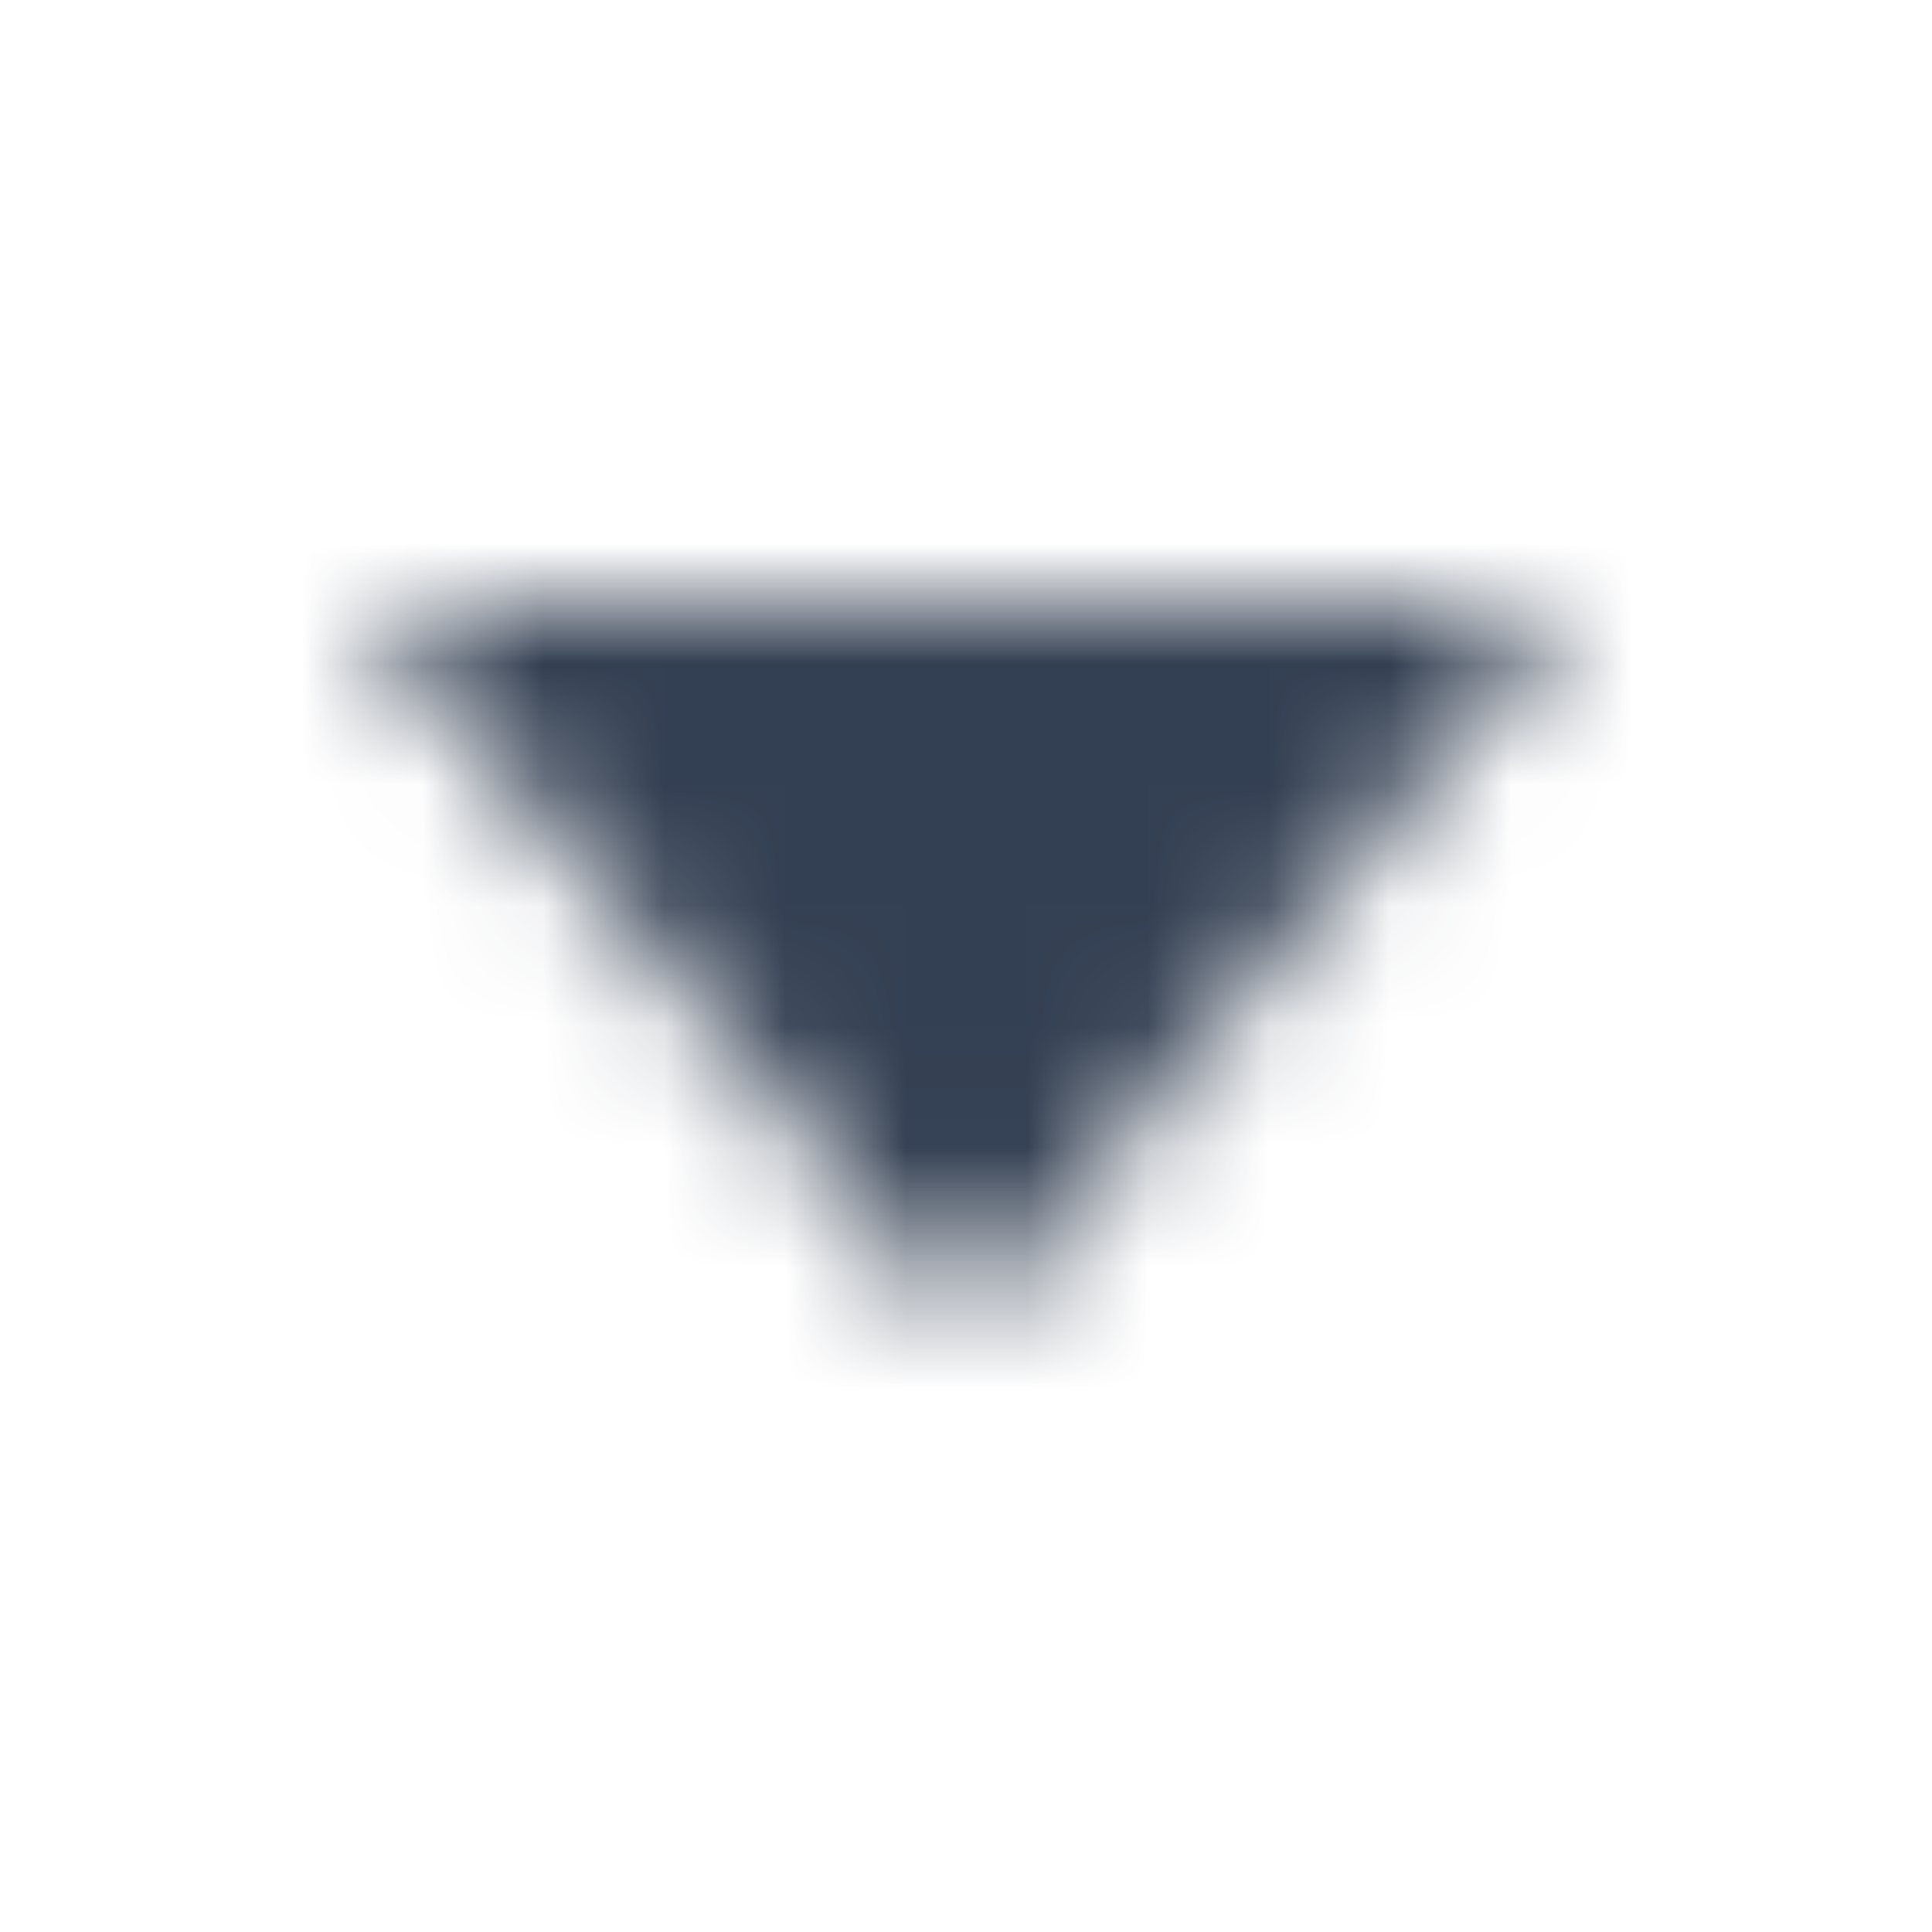<?xml version="1.0" encoding="utf-8"?>
<!-- Generator: Adobe Illustrator 22.0.1, SVG Export Plug-In . SVG Version: 6.00 Build 0)  -->
<svg version="1.1" id="Layer_1" xmlns="http://www.w3.org/2000/svg" xmlns:xlink="http://www.w3.org/1999/xlink" x="0px" y="0px"
	 viewBox="0 0 16 16" style="enable-background:new 0 0 16 16;" xml:space="preserve">
<style type="text/css">
	.st0{filter:url(#Adobe_OpacityMaskFilter);}
	.st1{fill:#FFFFFF;}
	.st2{mask:url(#mask-2_1_);}
	.st3{fill:#333F52;}
</style>
<title>Icon/Arrow Down</title>
<desc>Created with Sketch.</desc>
<g id="Symbols">
	<g id="Icon_x2F_Arrow-Down">
		<g id="Down-Arrow" transform="translate(8, 8) scale(-1, 1) rotate(-90) translate(-8, -8) ">
		</g>
		<defs>
			<filter id="Adobe_OpacityMaskFilter" filterUnits="userSpaceOnUse" x="0" y="0" width="16" height="16">
				<feColorMatrix  type="matrix" values="1 0 0 0 0  0 1 0 0 0  0 0 1 0 0  0 0 0 1 0"/>
			</filter>
		</defs>
		<mask maskUnits="userSpaceOnUse" x="0" y="0" width="16" height="16" id="mask-2_1_">
			<g class="st0">
				<polygon id="path-1_1_" class="st1" points="3,5 8,11 13,5 				"/>
			</g>
		</mask>
		<g id="UI_x2F_Color_x2F_Flat_x2F_Dark-2" class="st2">
			<rect id="Base" x="0" class="st3" width="16" height="16"/>
		</g>
	</g>
</g>
</svg>
